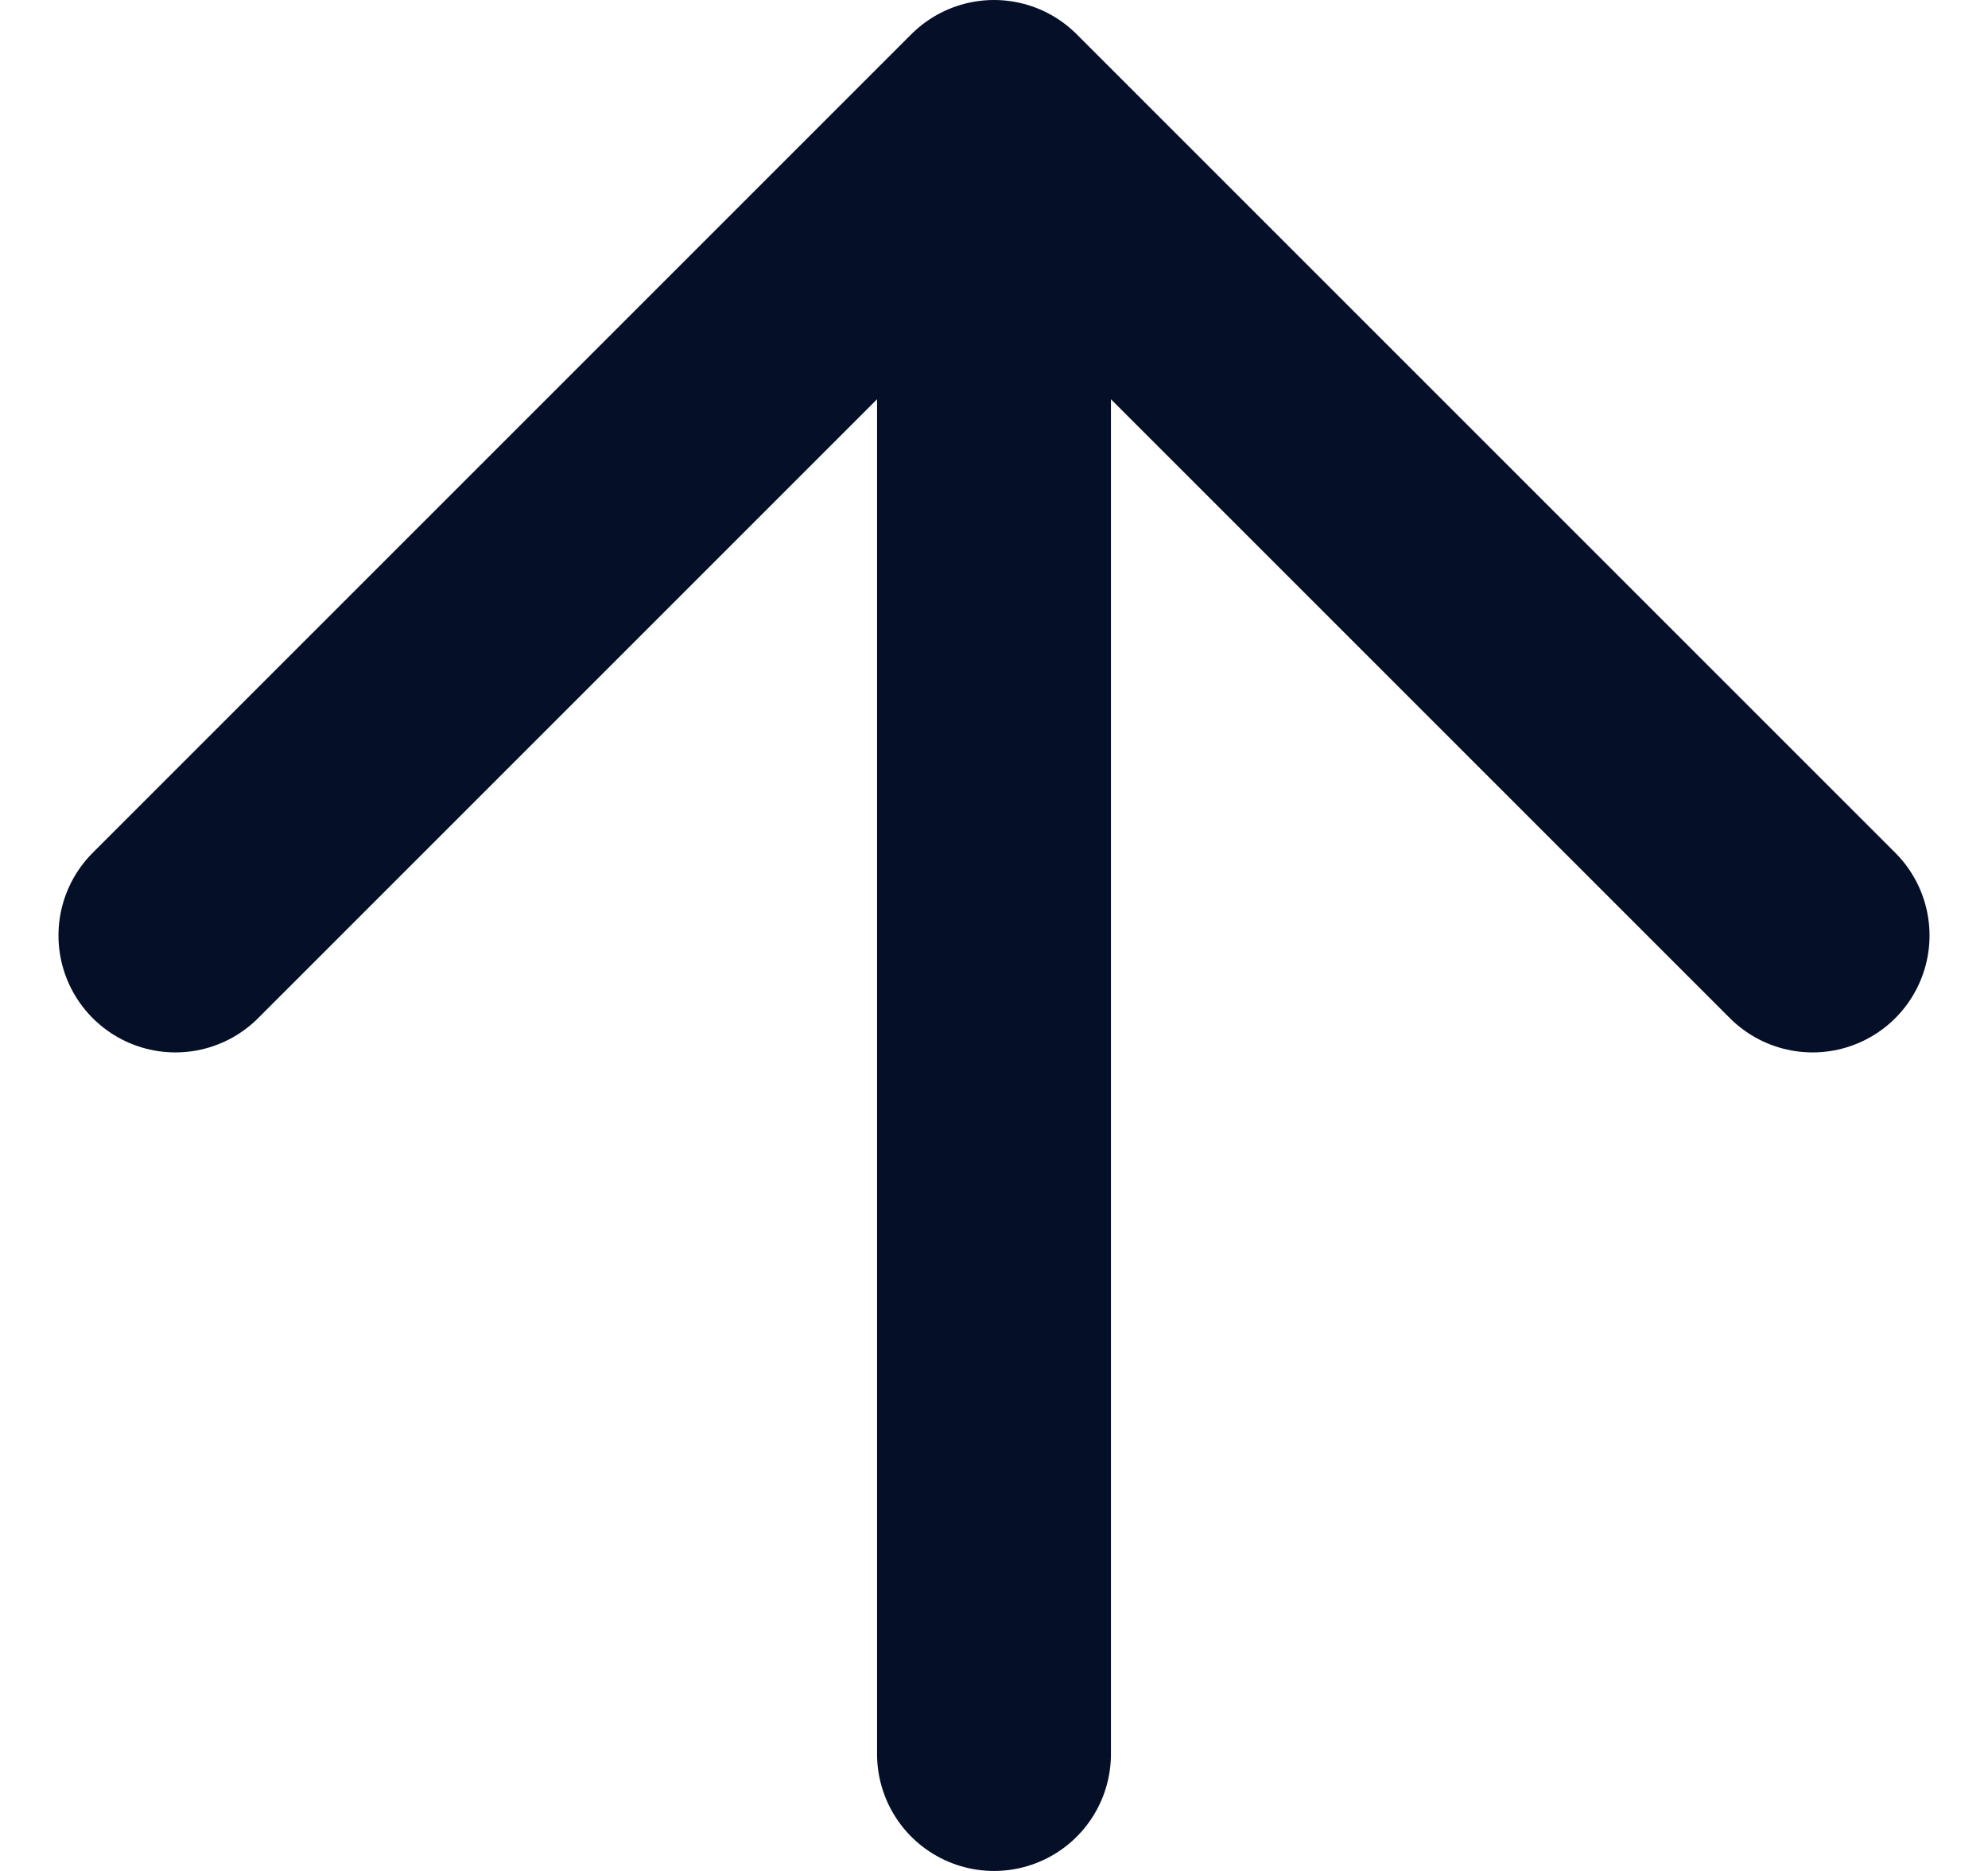 <svg width="17" height="16" viewBox="0 0 17 16" fill="none" xmlns="http://www.w3.org/2000/svg">
<path d="M15.5 8L8.5 1L1.5 8M8.5 1L8.5 15" stroke="#050F28" stroke-width="2" stroke-linecap="round" stroke-linejoin="round"/>
</svg>
